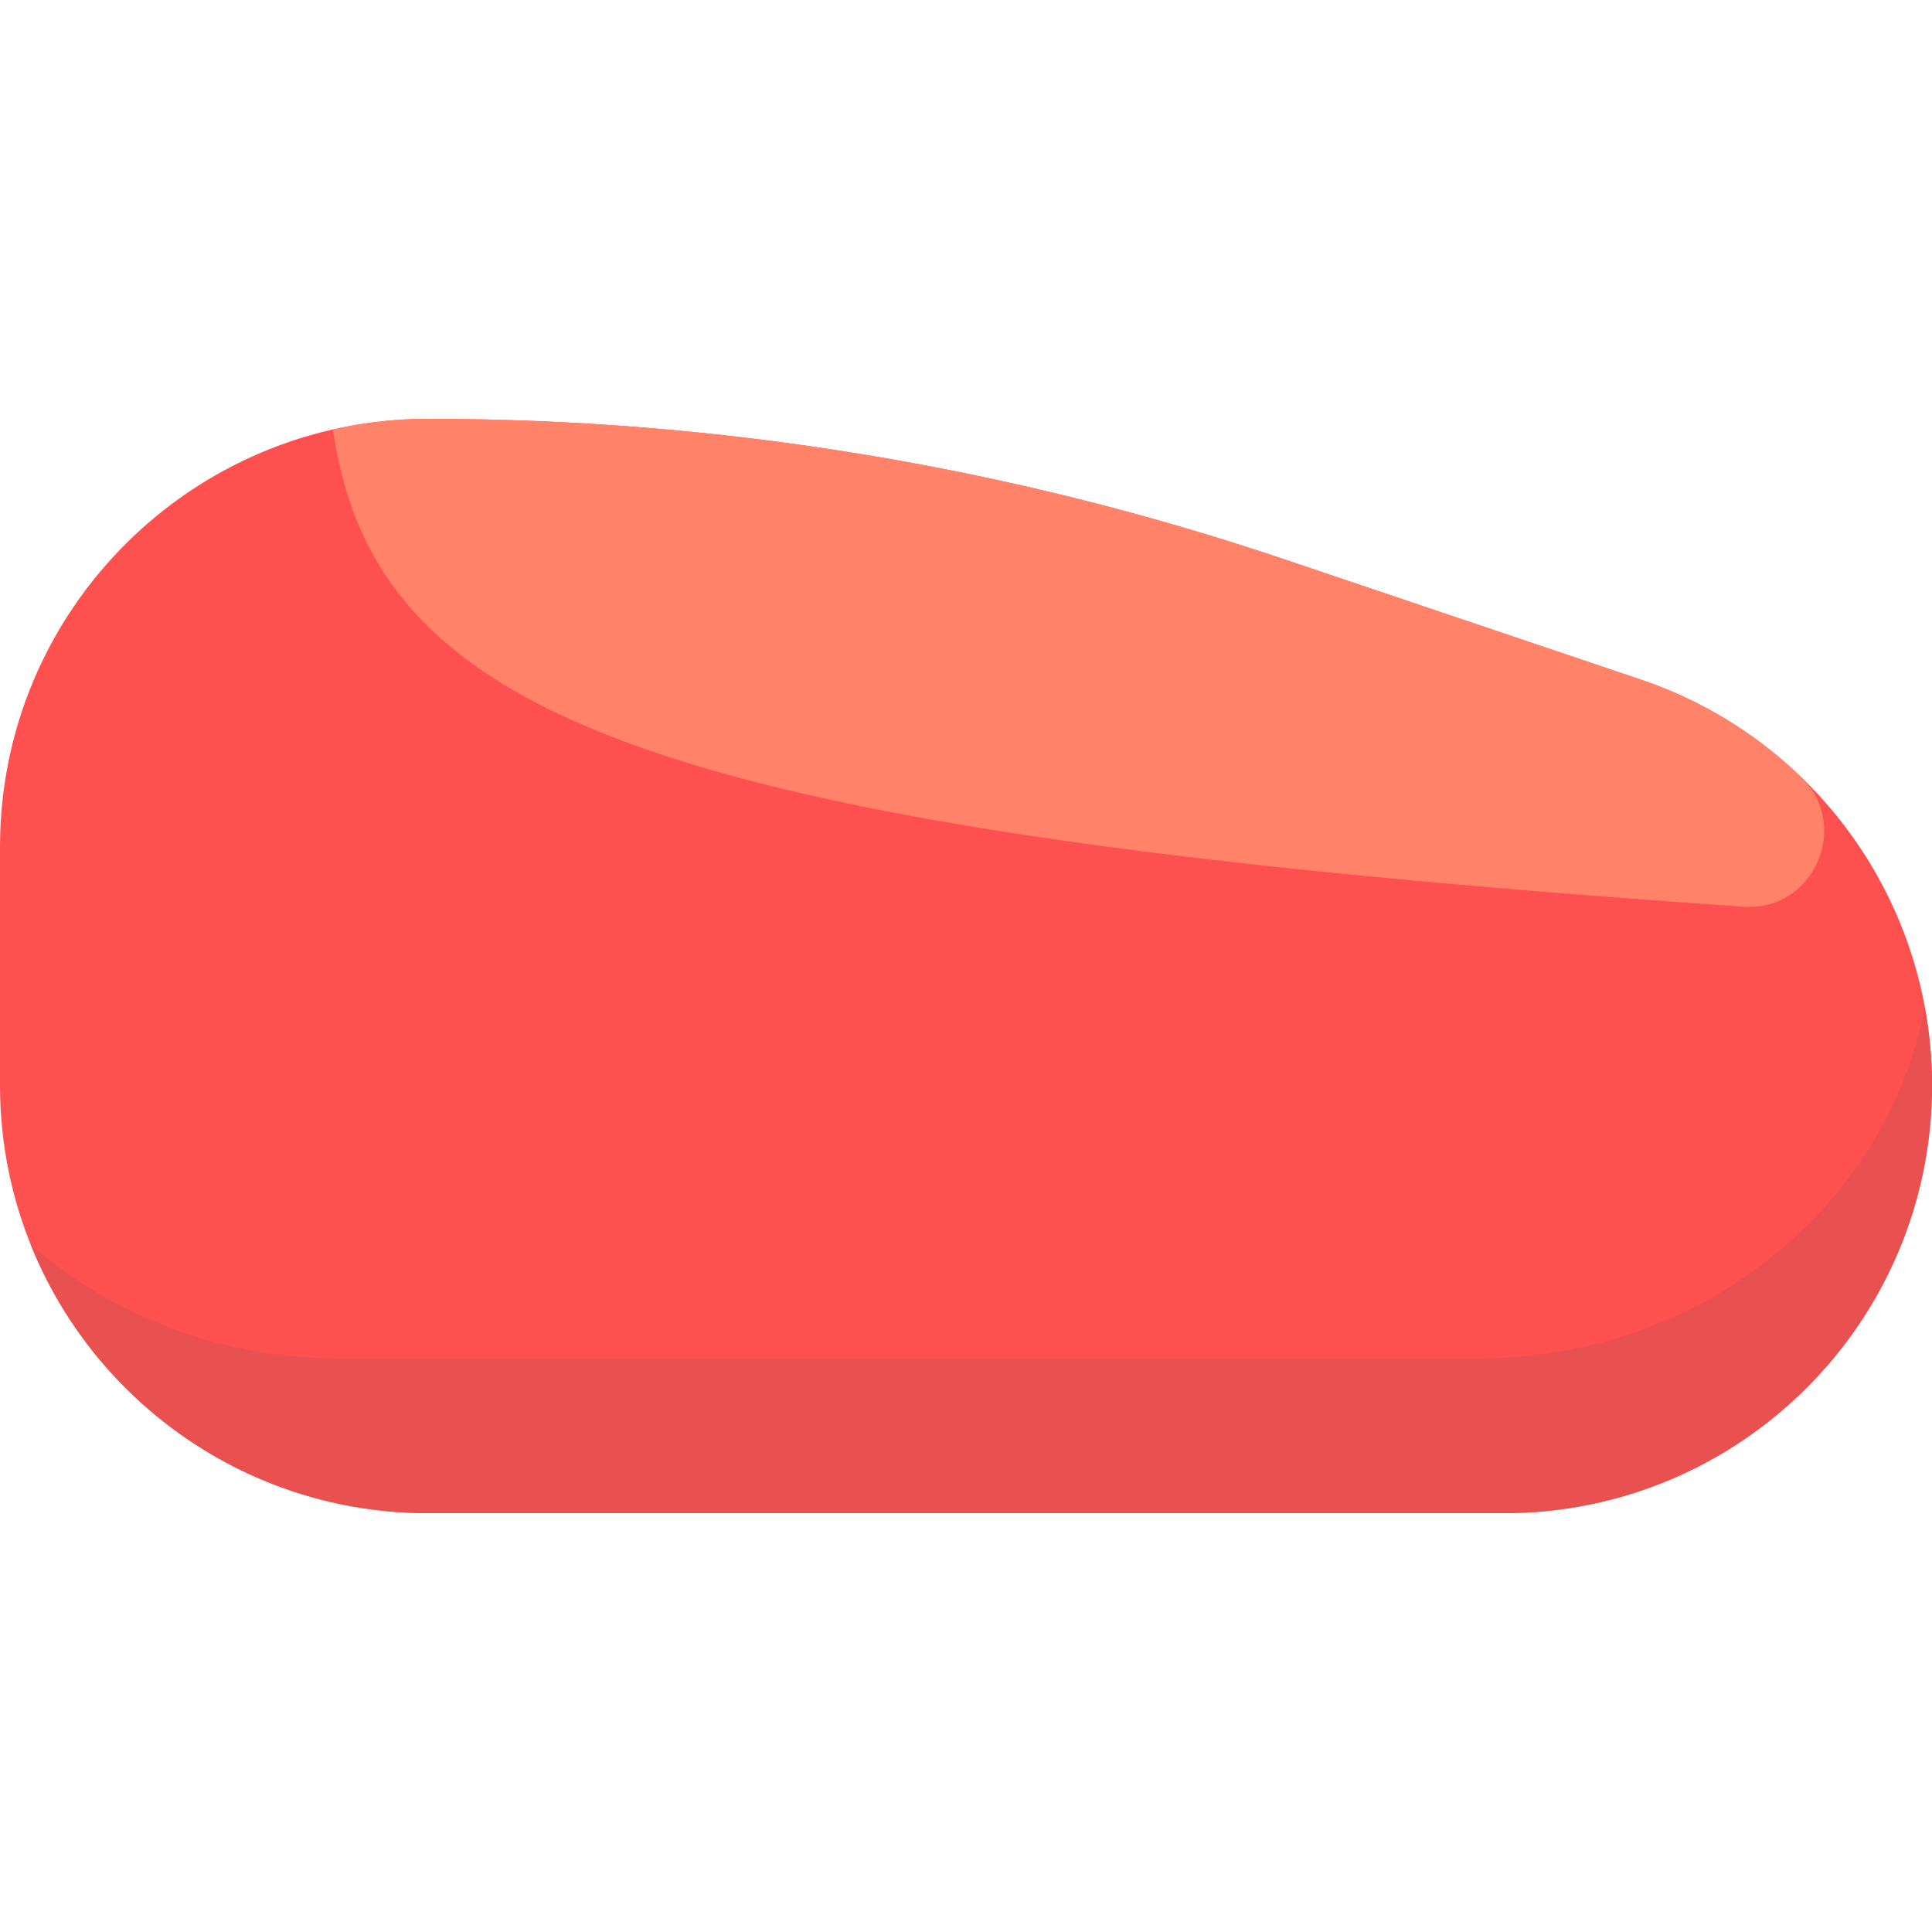 <?xml version="1.0" encoding="iso-8859-1"?>
<!-- Generator: Adobe Illustrator 19.0.0, SVG Export Plug-In . SVG Version: 6.00 Build 0)  -->
<svg version="1.1" id="Capa_1" xmlns="http://www.w3.org/2000/svg" xmlns:xlink="http://www.w3.org/1999/xlink" x="0px" y="0px"
	 viewBox="0 0 512 512" style="enable-background:new 0 0 512 512;" xml:space="preserve">
<path style="fill:#FF5050;" d="M512,287.576L512,287.576C512,350.218,461.218,401,398.576,401H113.424
	C50.782,401,0,350.218,0,287.576v-63.152C0,161.782,50.782,111,113.424,111l0,0c77.201,0,153.885,12.587,227.035,37.265
	l94.374,31.838C480.95,195.661,512,238.906,512,287.576z"/>
<path style="fill:#E95050;" d="M510.079,266.872c1.254,6.744,1.921,13.665,1.921,20.704l0,0C512,350.218,461.218,401,398.576,401
	H113.424c-47.736,0-88.576-29.492-105.313-71.247C29.544,348.516,58.229,360,89.767,360h302.077
	C450.865,360,499.944,319.829,510.079,266.872z"/>
<path style="fill:#FF8269;" d="M88.215,113.816c8.108-1.84,16.544-2.816,25.208-2.816l0,0c77.201,0,153.886,12.587,227.036,37.265
	l94.373,31.838c16.263,5.487,30.649,14.418,42.461,25.817c13.351,12.884,3.384,35.595-15.13,34.376
	c-0.133-0.009-0.266-0.018-0.399-0.027C175,220.5,99.5,191.5,88.215,113.816z"/>
<g>
</g>
<g>
</g>
<g>
</g>
<g>
</g>
<g>
</g>
<g>
</g>
<g>
</g>
<g>
</g>
<g>
</g>
<g>
</g>
<g>
</g>
<g>
</g>
<g>
</g>
<g>
</g>
<g>
</g>
</svg>
